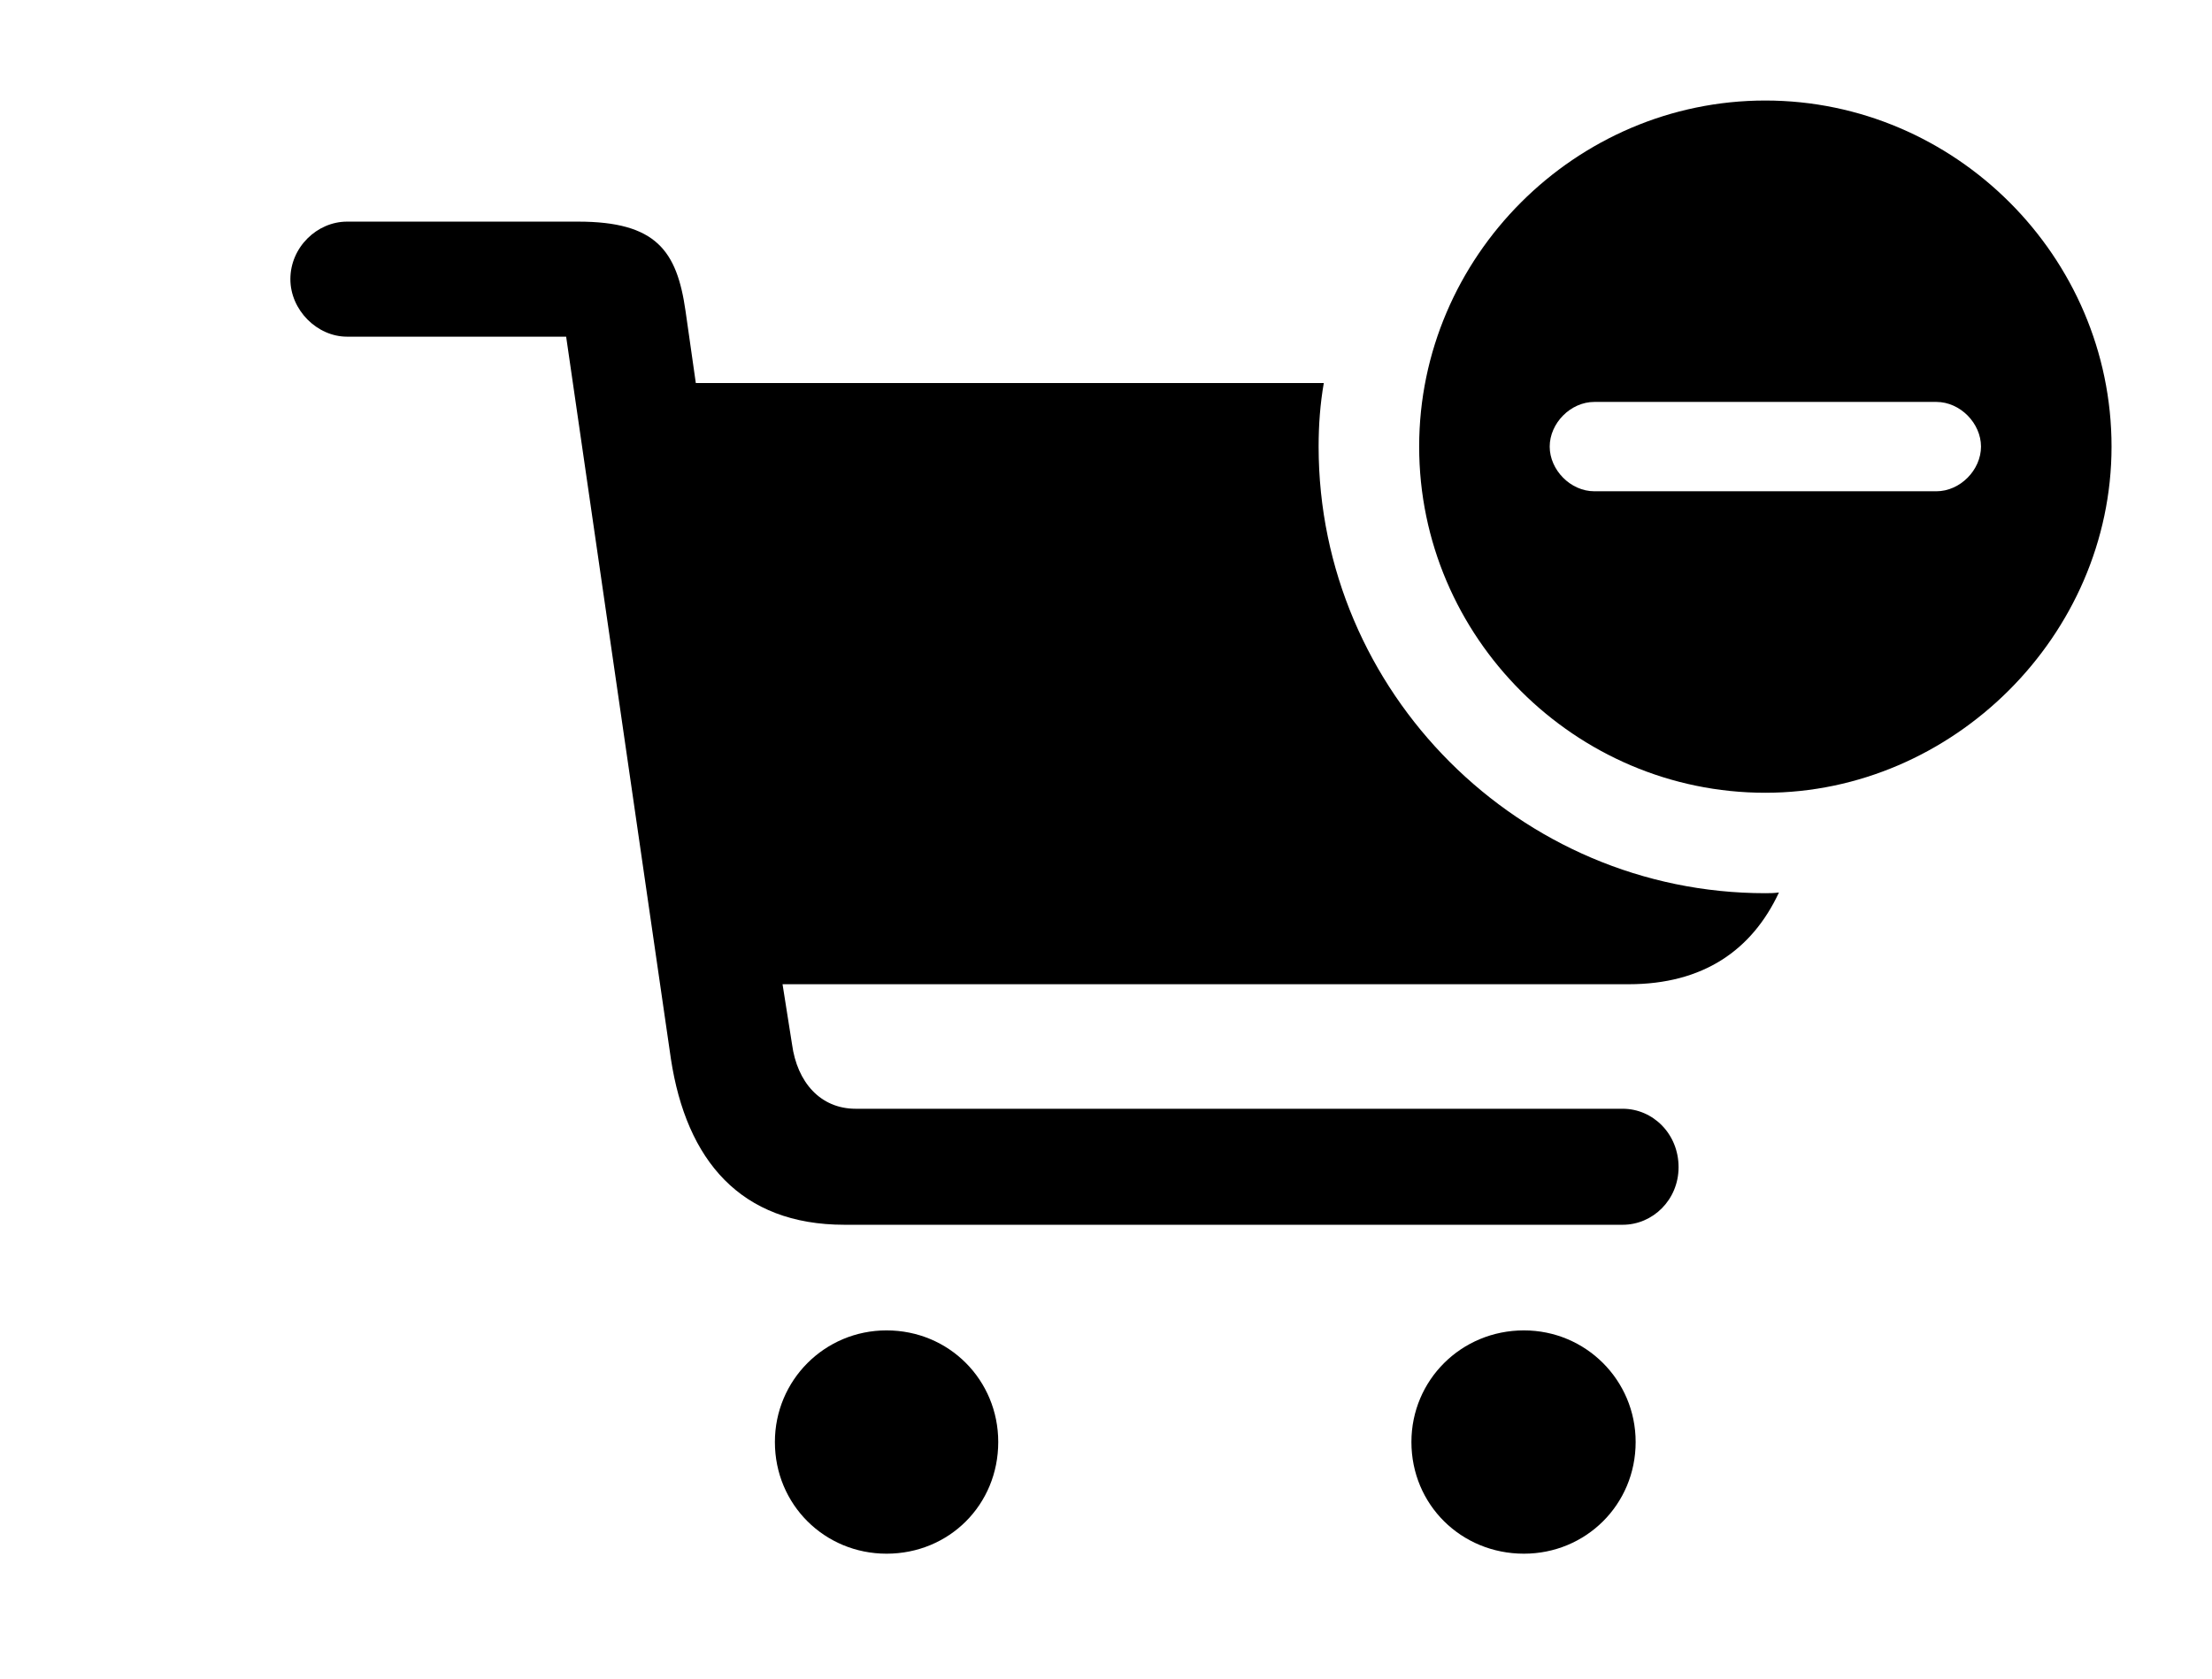 <svg version="1.1" xmlns="http://www.w3.org/2000/svg" xmlns:xlink="http://www.w3.org/1999/xlink" width="25.146" height="19.092" viewBox="0 0 25.146 19.092">
 <g>
  <rect height="19.092" opacity="0" width="25.146" x="0" y="0"/>
  <path d="M11.348 16.396C11.348 17.109 10.791 17.666 10.078 17.666C9.375 17.666 8.809 17.109 8.809 16.396C8.809 15.693 9.375 15.127 10.078 15.127C10.791 15.127 11.348 15.693 11.348 16.396ZM18.594 16.396C18.594 17.109 18.027 17.666 17.324 17.666C16.611 17.666 16.045 17.109 16.045 16.396C16.045 15.693 16.611 15.127 17.324 15.127C18.027 15.127 18.594 15.693 18.594 16.396ZM7.793 3.535L7.91 4.355L15.049 4.355C15.008 4.59 14.99 4.832 14.99 5.078C14.99 7.871 17.275 10.156 20.068 10.156C20.121 10.156 20.173 10.155 20.223 10.148C19.917 10.804 19.361 11.191 18.516 11.191L8.896 11.191L9.004 11.875C9.062 12.305 9.326 12.607 9.727 12.607L18.447 12.607C18.789 12.607 19.082 12.891 19.082 13.271C19.082 13.643 18.789 13.926 18.447 13.926L9.6 13.926C8.418 13.926 7.803 13.193 7.627 12.041L6.436 3.828L3.945 3.828C3.604 3.828 3.301 3.525 3.301 3.174C3.301 2.812 3.604 2.52 3.945 2.52L6.572 2.52C7.461 2.52 7.695 2.852 7.793 3.535Z" fill="currentColor"/>
  <path d="M24.004 5.078C24.004 7.227 22.197 9.014 20.068 9.014C17.91 9.014 16.133 7.246 16.133 5.078C16.133 2.92 17.91 1.143 20.068 1.143C22.227 1.143 24.004 2.92 24.004 5.078ZM18.125 4.57C17.852 4.57 17.617 4.814 17.617 5.078C17.617 5.342 17.852 5.586 18.125 5.586L22.012 5.586C22.285 5.586 22.52 5.342 22.52 5.078C22.52 4.814 22.285 4.57 22.012 4.57Z" fill="currentColor"/>
 </g>
</svg>
